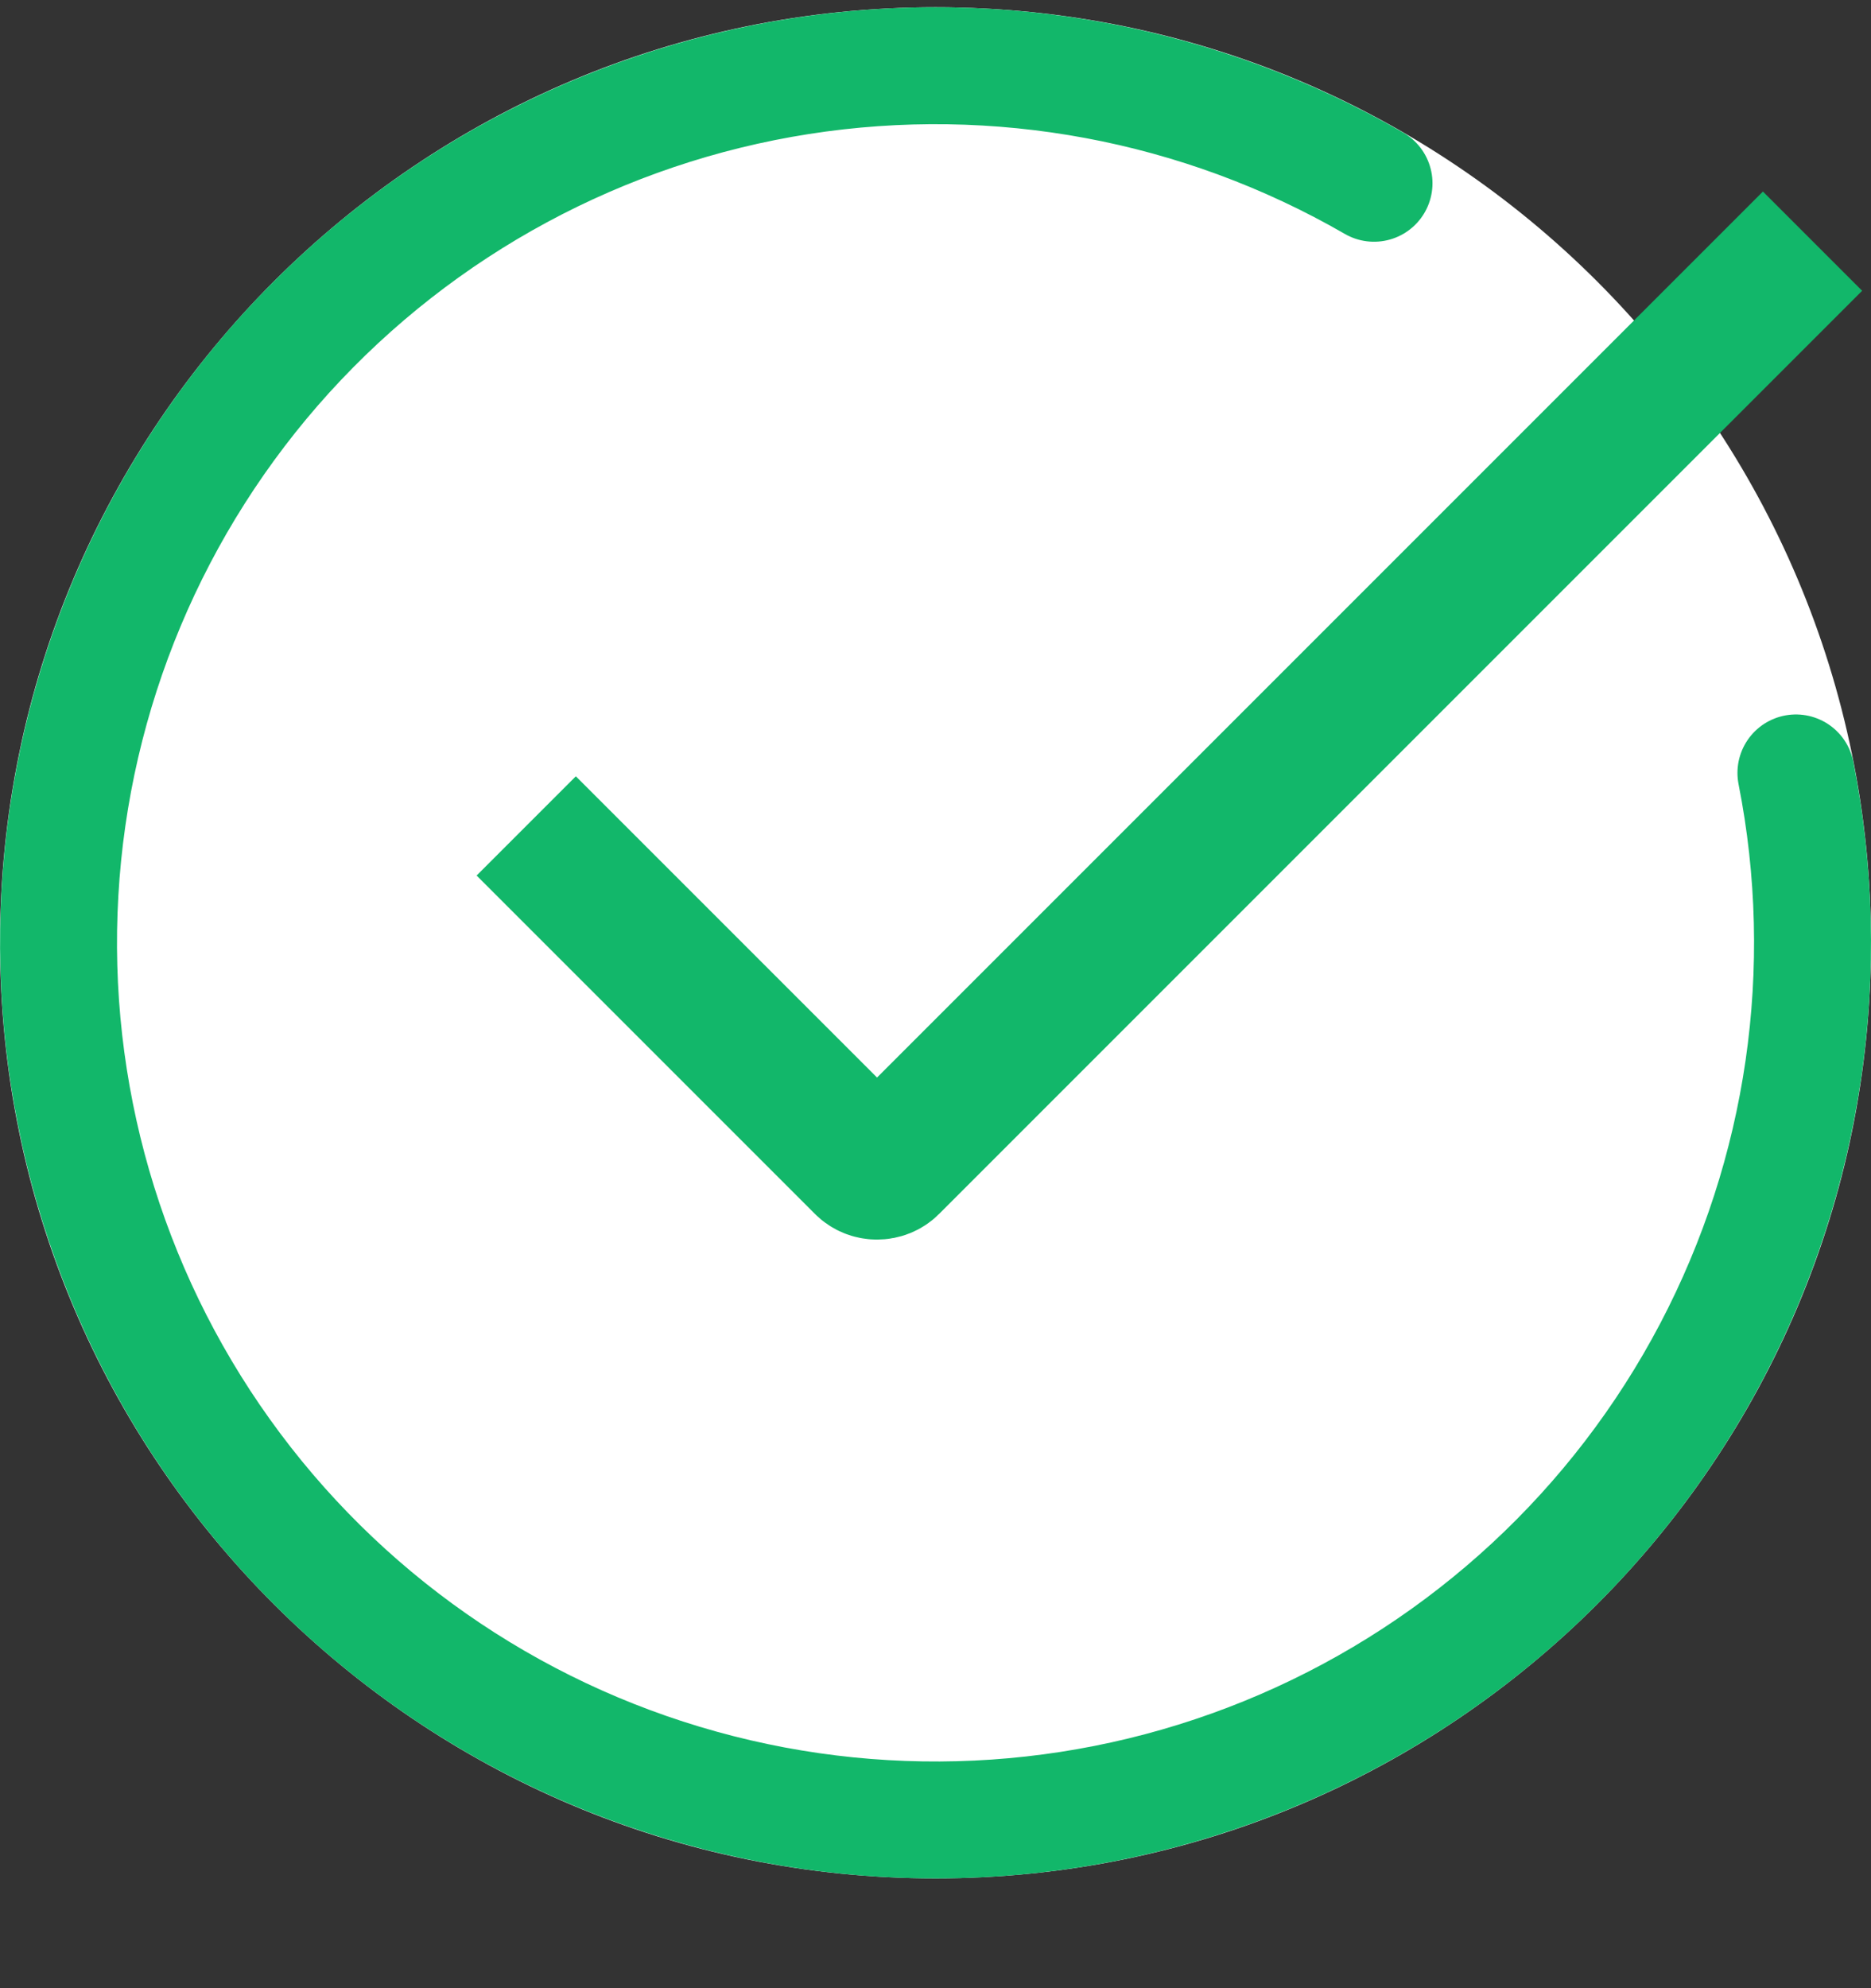 <svg width="16" height="17" viewBox="0 0 16 17" fill="none" xmlns="http://www.w3.org/2000/svg">
<rect x="0" y="0" width="16" height="17" fill="#333333" stroke="none"/>
<path d="M8 16.061C12.418 16.061 16 12.48 16 8.062C16 3.643 12.418 0.062 8 0.062C3.582 0.062 0 3.643 0 8.062C0 12.48 3.582 16.061 8 16.061Z" fill="white"/>
<path d="M4.5 7.062L7.394 9.956C7.422 9.984 7.46 9.999 7.5 9.999C7.54 9.999 7.578 9.984 7.606 9.956L15.5 2.062" stroke="#12B76A" stroke-width="1.2"/>
<path d="M15.358 6.609C15.69 8.29 15.436 10.034 14.639 11.551C13.842 13.068 12.549 14.266 10.976 14.946C9.403 15.626 7.645 15.747 5.994 15.288C4.342 14.83 2.898 13.82 1.901 12.426C0.904 11.033 0.414 9.34 0.513 7.629C0.611 5.918 1.293 4.293 2.444 3.023C3.596 1.754 5.147 0.917 6.84 0.652C8.533 0.387 10.266 0.71 11.75 1.567" stroke="#12B76A" stroke-linecap="round"/>
</svg>
